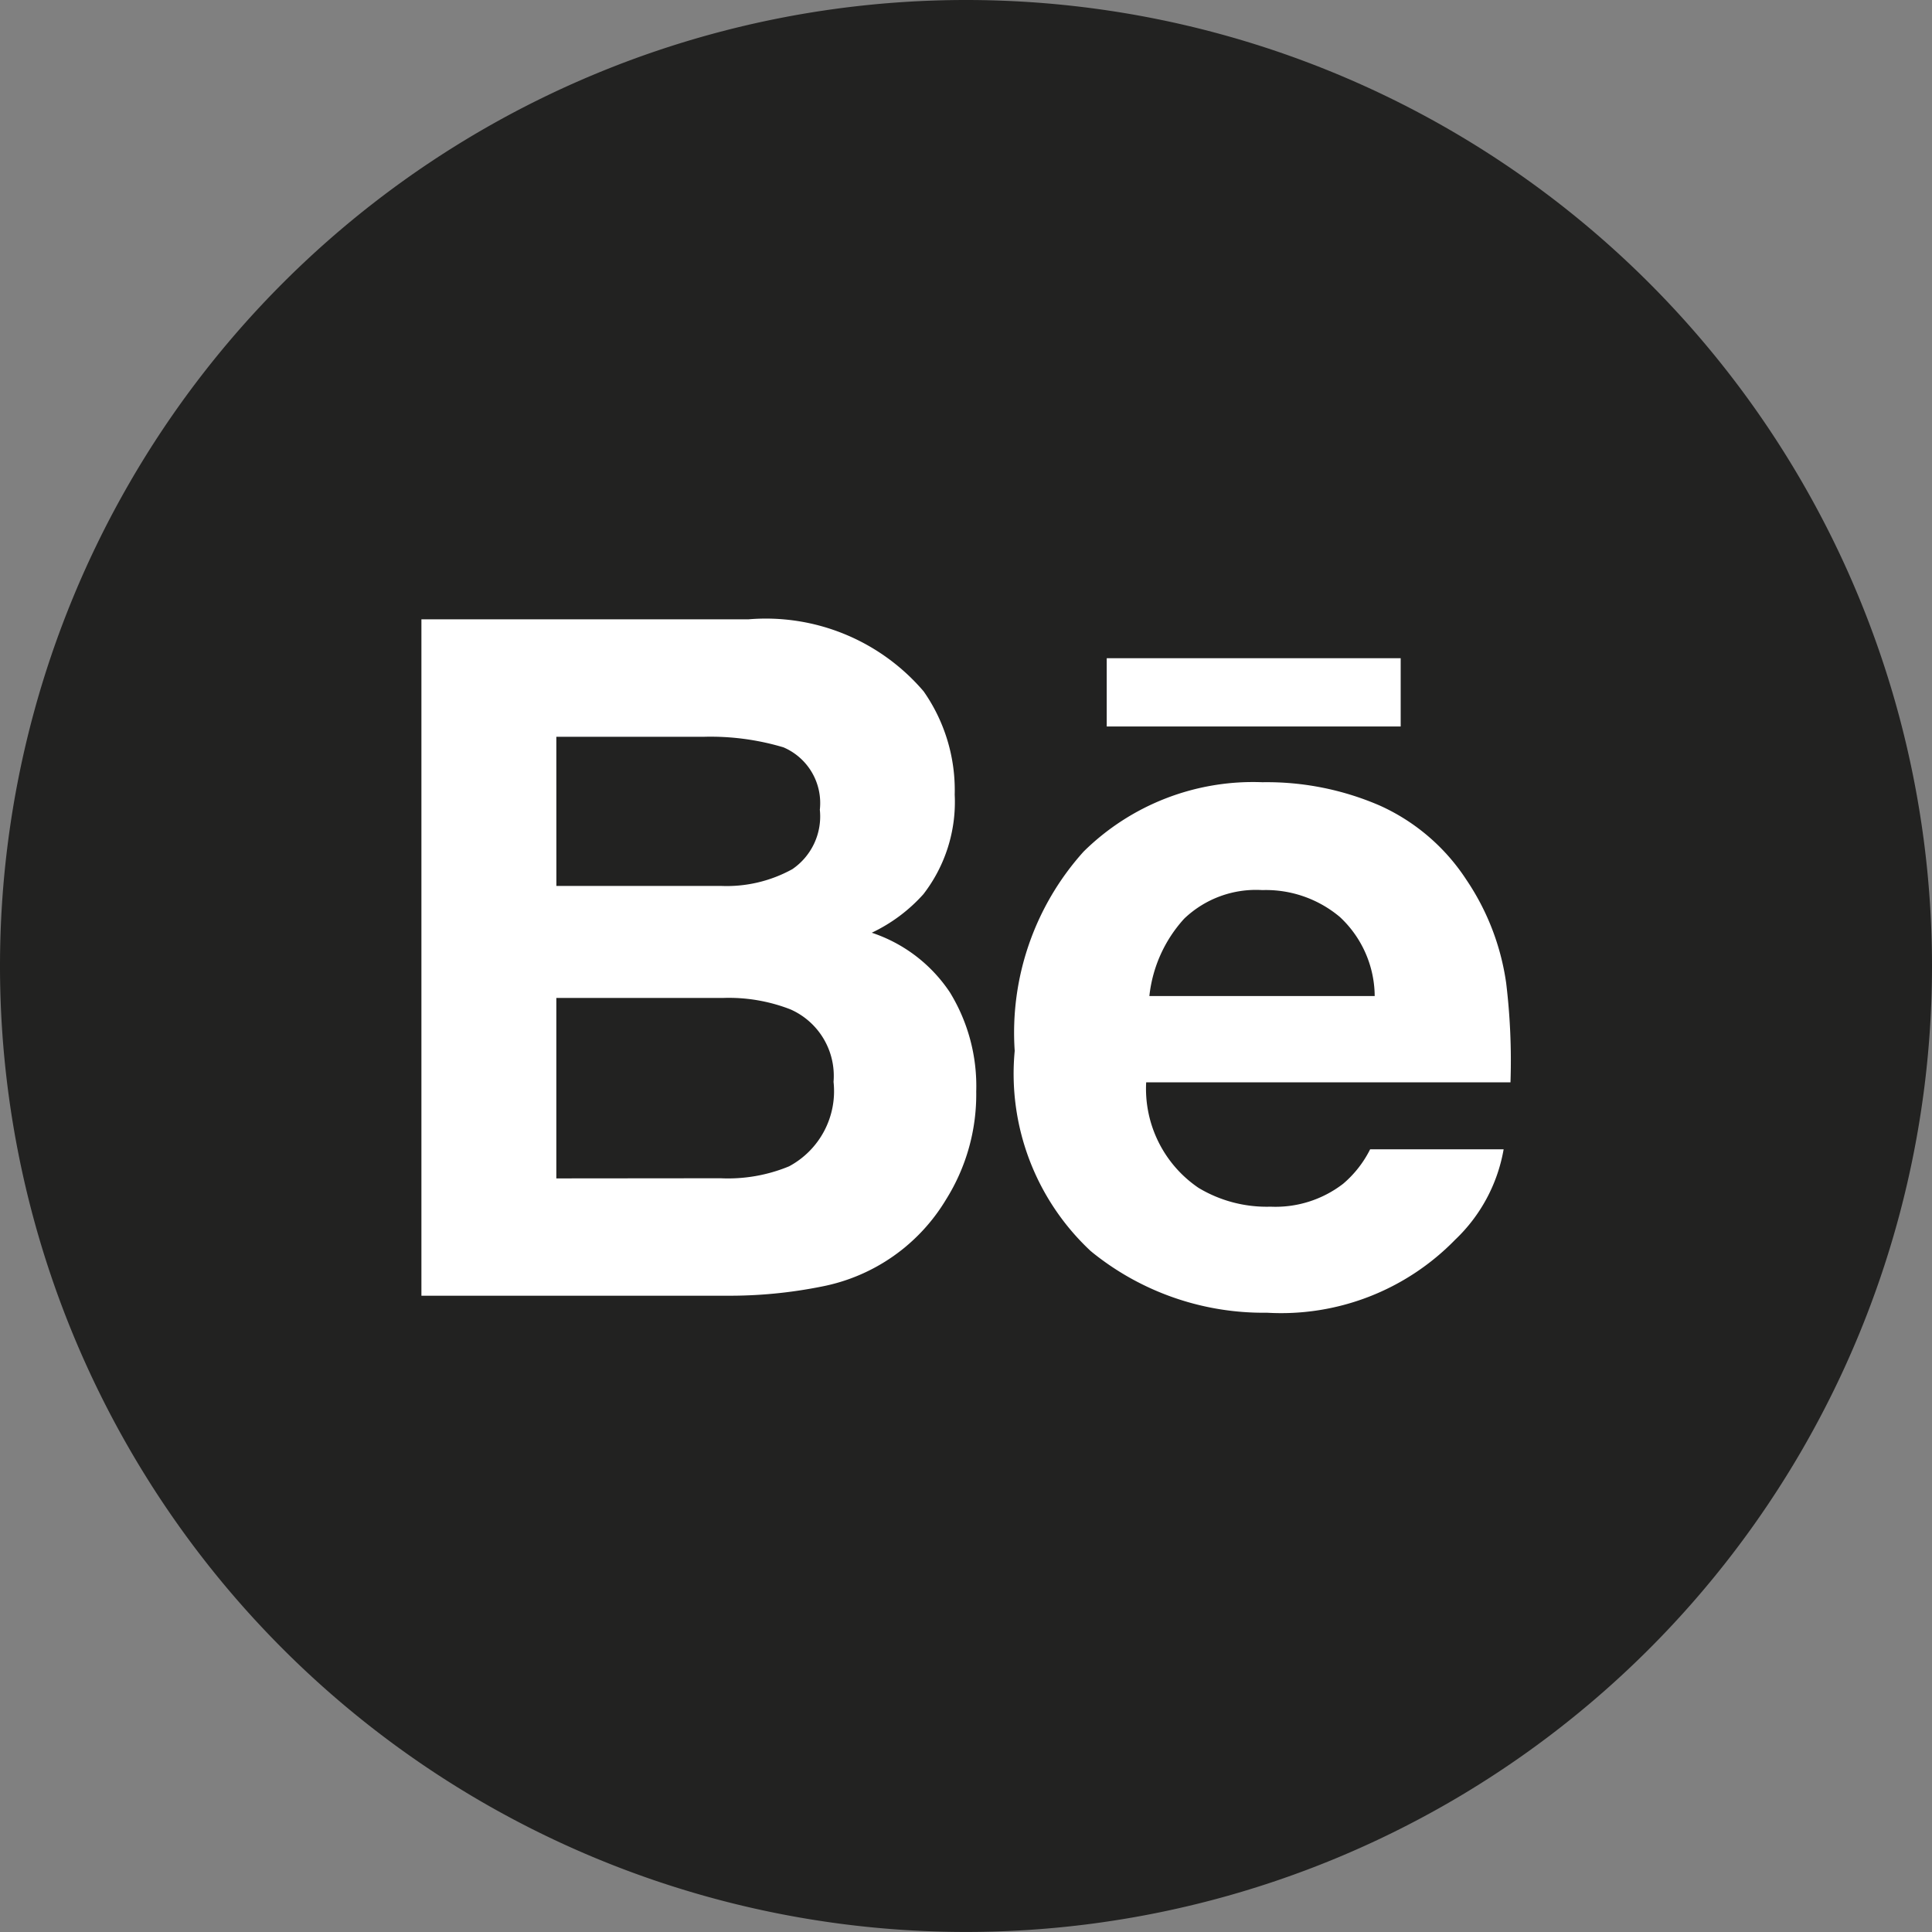 <svg xmlns="http://www.w3.org/2000/svg" width="38.061" height="38.061" viewBox="0 0 38.061 38.061">
  <rect x="0" y="0" width="38.061" height="38.061" fill="#808080" stroke="none"/>
  <g id="Grupo_20" data-name="Grupo 20" transform="translate(-146.391 -182.43)">
    <path id="Rectángulo_38" data-name="Rectángulo 38" d="M19.031,0h0a19.03,19.03,0,0,1,19.03,19.03v0a19.03,19.03,0,0,1-19.03,19.03h0A19.03,19.03,0,0,1,0,19.031v0A19.031,19.031,0,0,1,19.031,0Z" transform="translate(146.391 182.43)" fill="#222221"/>
    <g id="Grupo_19" data-name="Grupo 19">
      <path id="Trazado_191" data-name="Trazado 191" d="M162.581,207.775a3.667,3.667,0,0,0,2.449-1.717,3.894,3.894,0,0,0,.593-2.125,3.532,3.532,0,0,0-.518-1.952,2.971,2.971,0,0,0-1.54-1.176,3.2,3.2,0,0,0,1.017-.759,2.97,2.97,0,0,0,.617-1.962,3.392,3.392,0,0,0-.612-2.034,4.087,4.087,0,0,0-3.453-1.419h-6.441v13.325H160.7A9.2,9.2,0,0,0,162.581,207.775Zm-5.23-10.83h2.9a5.011,5.011,0,0,1,1.575.208,1.194,1.194,0,0,1,.716,1.229,1.258,1.258,0,0,1-.542,1.171,2.674,2.674,0,0,1-1.409.33h-3.239Zm0,8.7V202.09h3.28a3.344,3.344,0,0,1,1.332.225,1.432,1.432,0,0,1,.849,1.428,1.679,1.679,0,0,1-.876,1.664,3.141,3.141,0,0,1-1.349.235Z" fill="#fff"/>
      <g id="Grupo_18" data-name="Grupo 18">
        <path id="Trazado_192" data-name="Trazado 192" d="M167.88,207.078a5.368,5.368,0,0,0,3.471,1.213,4.785,4.785,0,0,0,3.707-1.438,3.214,3.214,0,0,0,.955-1.781h-2.63a2.155,2.155,0,0,1-.531.678,2.181,2.181,0,0,1-1.43.452,2.606,2.606,0,0,1-1.42-.371,2.361,2.361,0,0,1-1.031-2.079h7.177a12.733,12.733,0,0,0-.085-1.956,4.845,4.845,0,0,0-.785-2.036,3.991,3.991,0,0,0-1.7-1.458,5.6,5.6,0,0,0-2.317-.462,4.751,4.751,0,0,0-3.523,1.367,5.332,5.332,0,0,0-1.357,3.926A4.777,4.777,0,0,0,167.88,207.078Zm1.841-6.551a2.046,2.046,0,0,1,1.537-.562,2.265,2.265,0,0,1,1.529.53,2.148,2.148,0,0,1,.686,1.557h-4.439A2.685,2.685,0,0,1,169.721,200.527Z" fill="#fff"/>
        <rect id="Rectángulo_39" data-name="Rectángulo 39" width="5.791" height="1.345" transform="translate(168.194 195.397)" fill="#fff"/>
      </g>
    </g>
  </g>
</svg>

